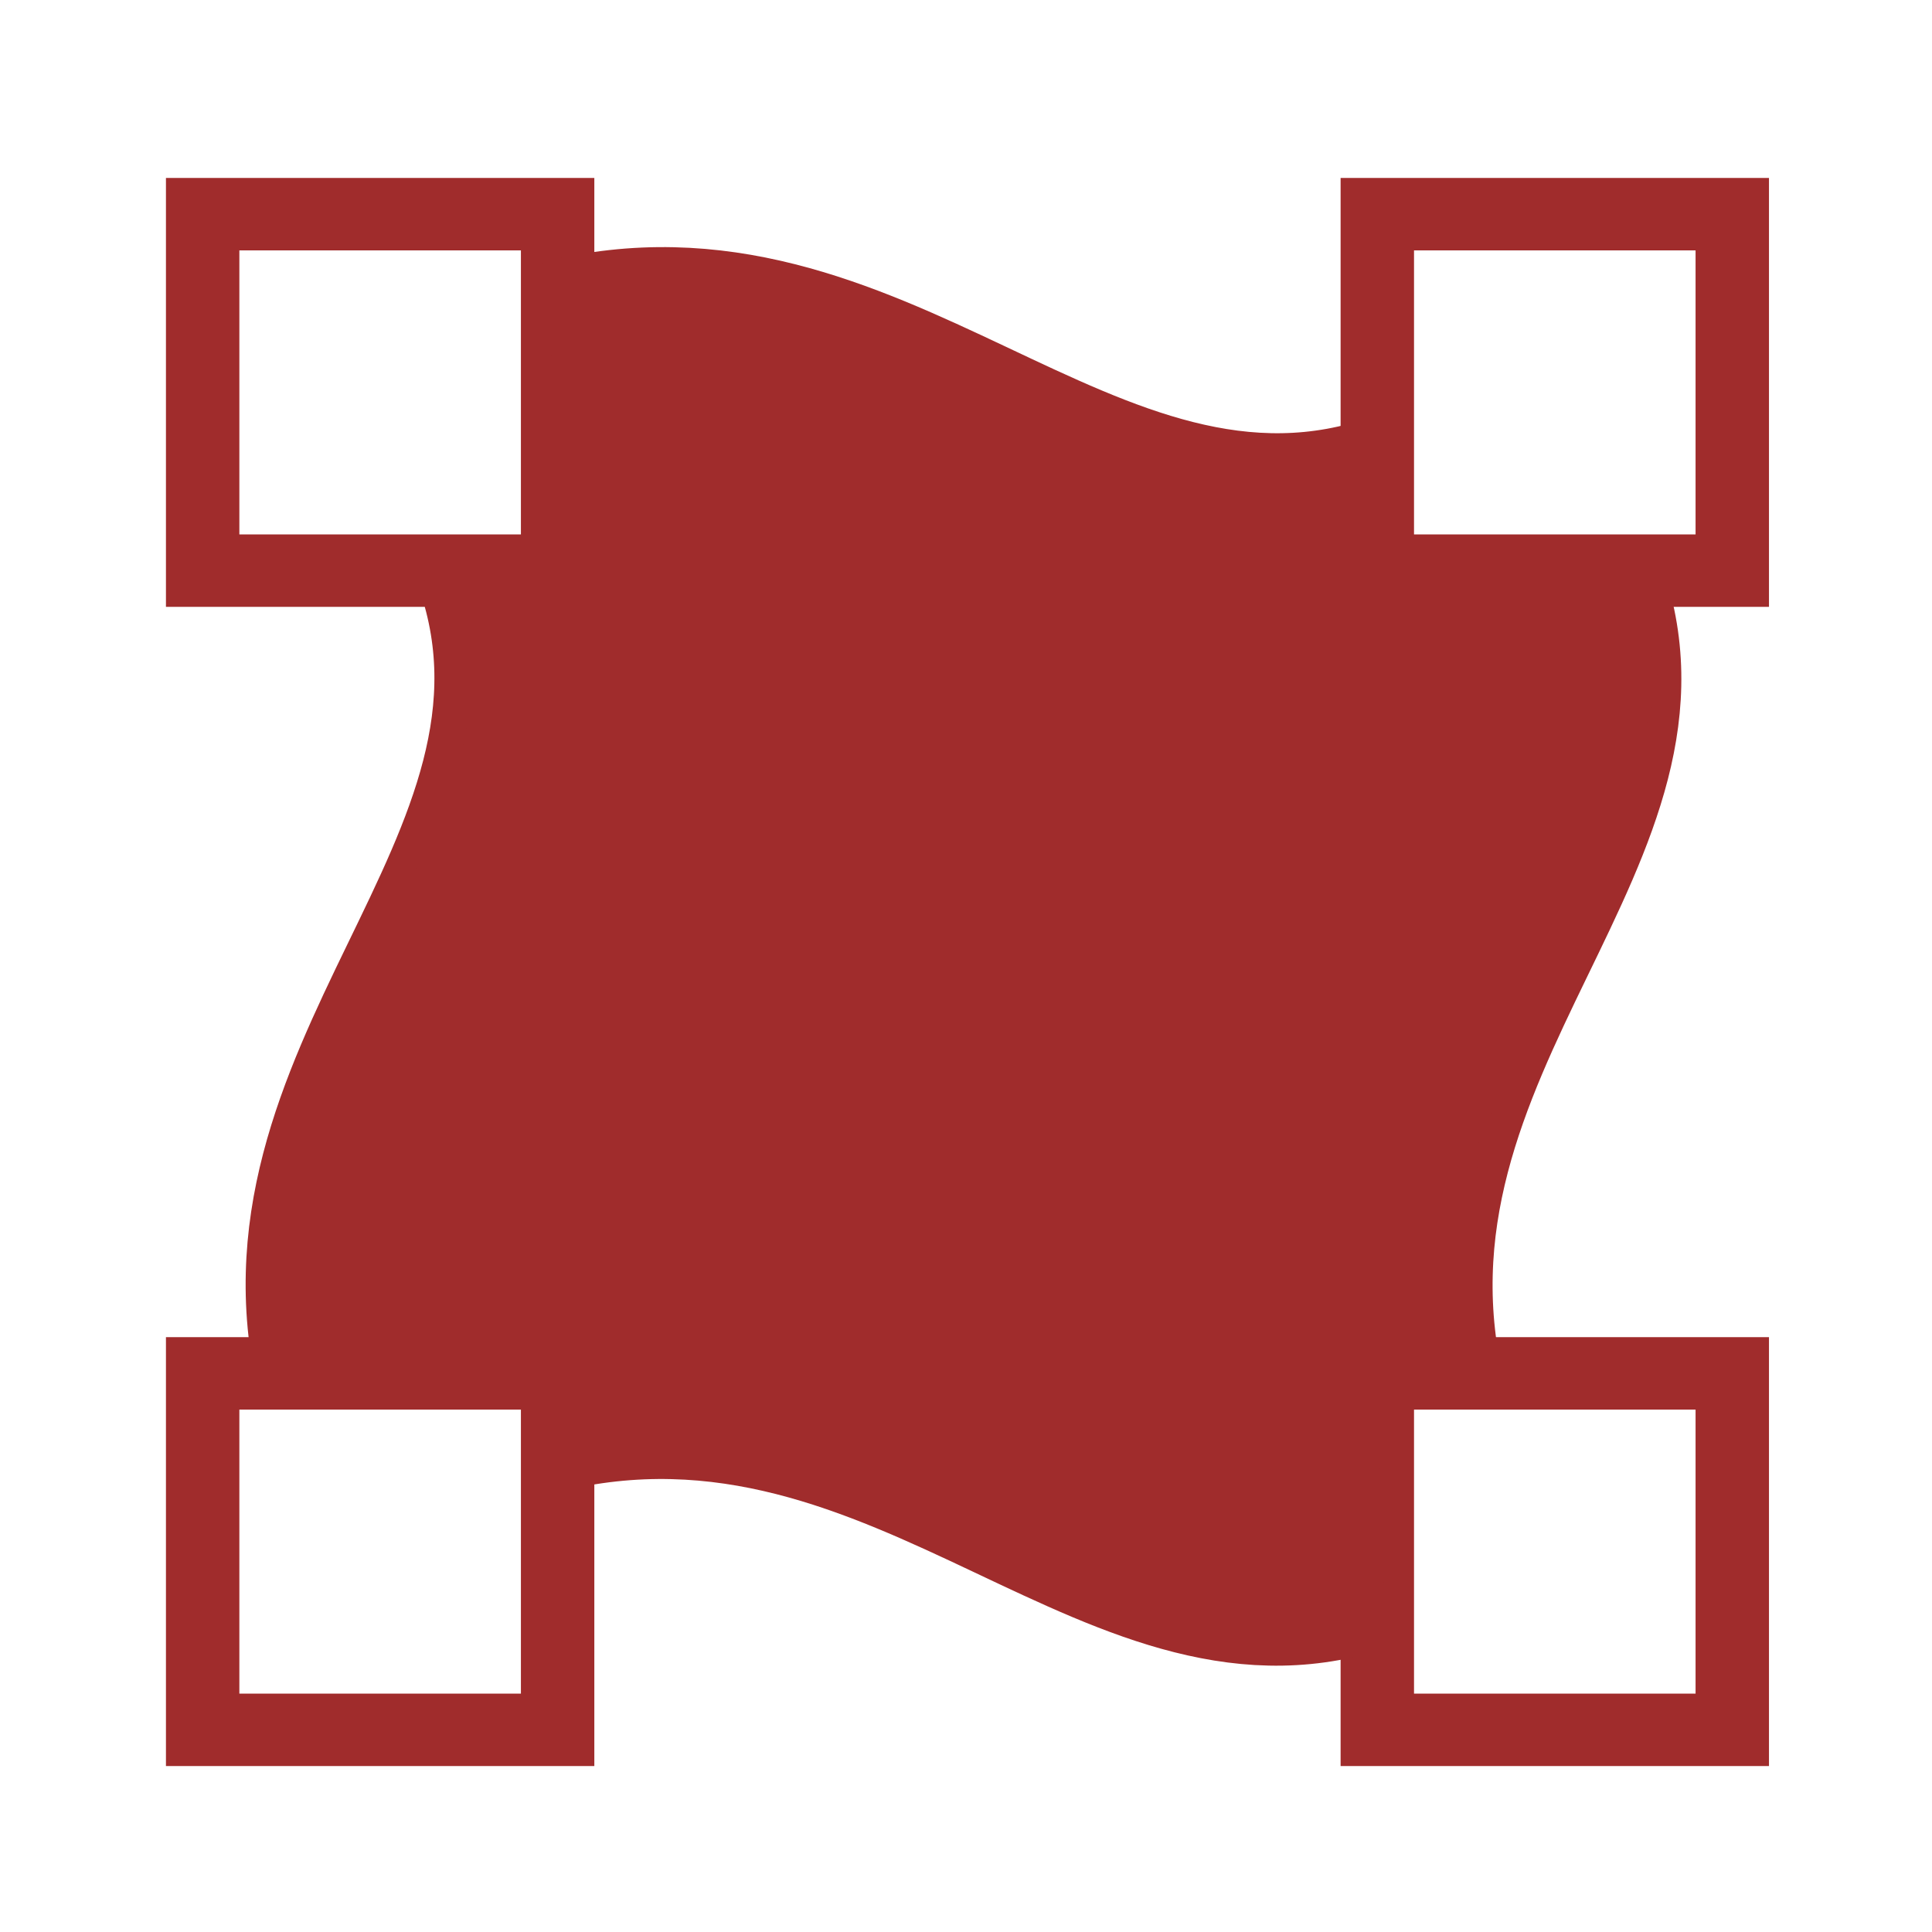 <svg xmlns="http://www.w3.org/2000/svg" width="24" height="24"><path fill="none" stroke="#a02c2c" stroke-width="2" stroke-linecap="round" paint-order="markers fill stroke" d="M3.24-20.91h9.67v9.84H3.24zm32 0h9.67v9.84h-9.67zm-32 32h9.67v9.84H3.24zm32 0h9.67v9.84h-9.67z" transform="matrix(.456 0 0 .45 1.04 12.07)"/><path d="M5.61 7.09c1.28 3.46-3 6.04-1.93 10.23M20.19 7.1c1.28 3.46-3 6.04-1.93 10.23M17.2 20c-3.5 1.26-6.12-2.97-10.37-1.91M17.21 5.6c-3.5 1.26-6.12-2.97-10.37-1.9" fill="none" stroke="#a02c2c" stroke-width=".91"/><path d="M5.61 7.1l.22 1.76-.2 1.05-1 1.94v-.02l-.75 2-.46 1.7.14 1.45 3.37.08-.09 1.03 2.62-.05 1.37.43 1.94.94 1.83.68 1.5.05 1.1-.14-.1-2.94.95-.08.27-2 .05-.8 1.6-3.68.65-2.02-.43-1.39h-3.1l.12-1.49-2.03.29-2.41-1.22L10.56 4 8.6 3.48l-1.77.22.09 3.4z" fill="#a02c2c"/></svg>